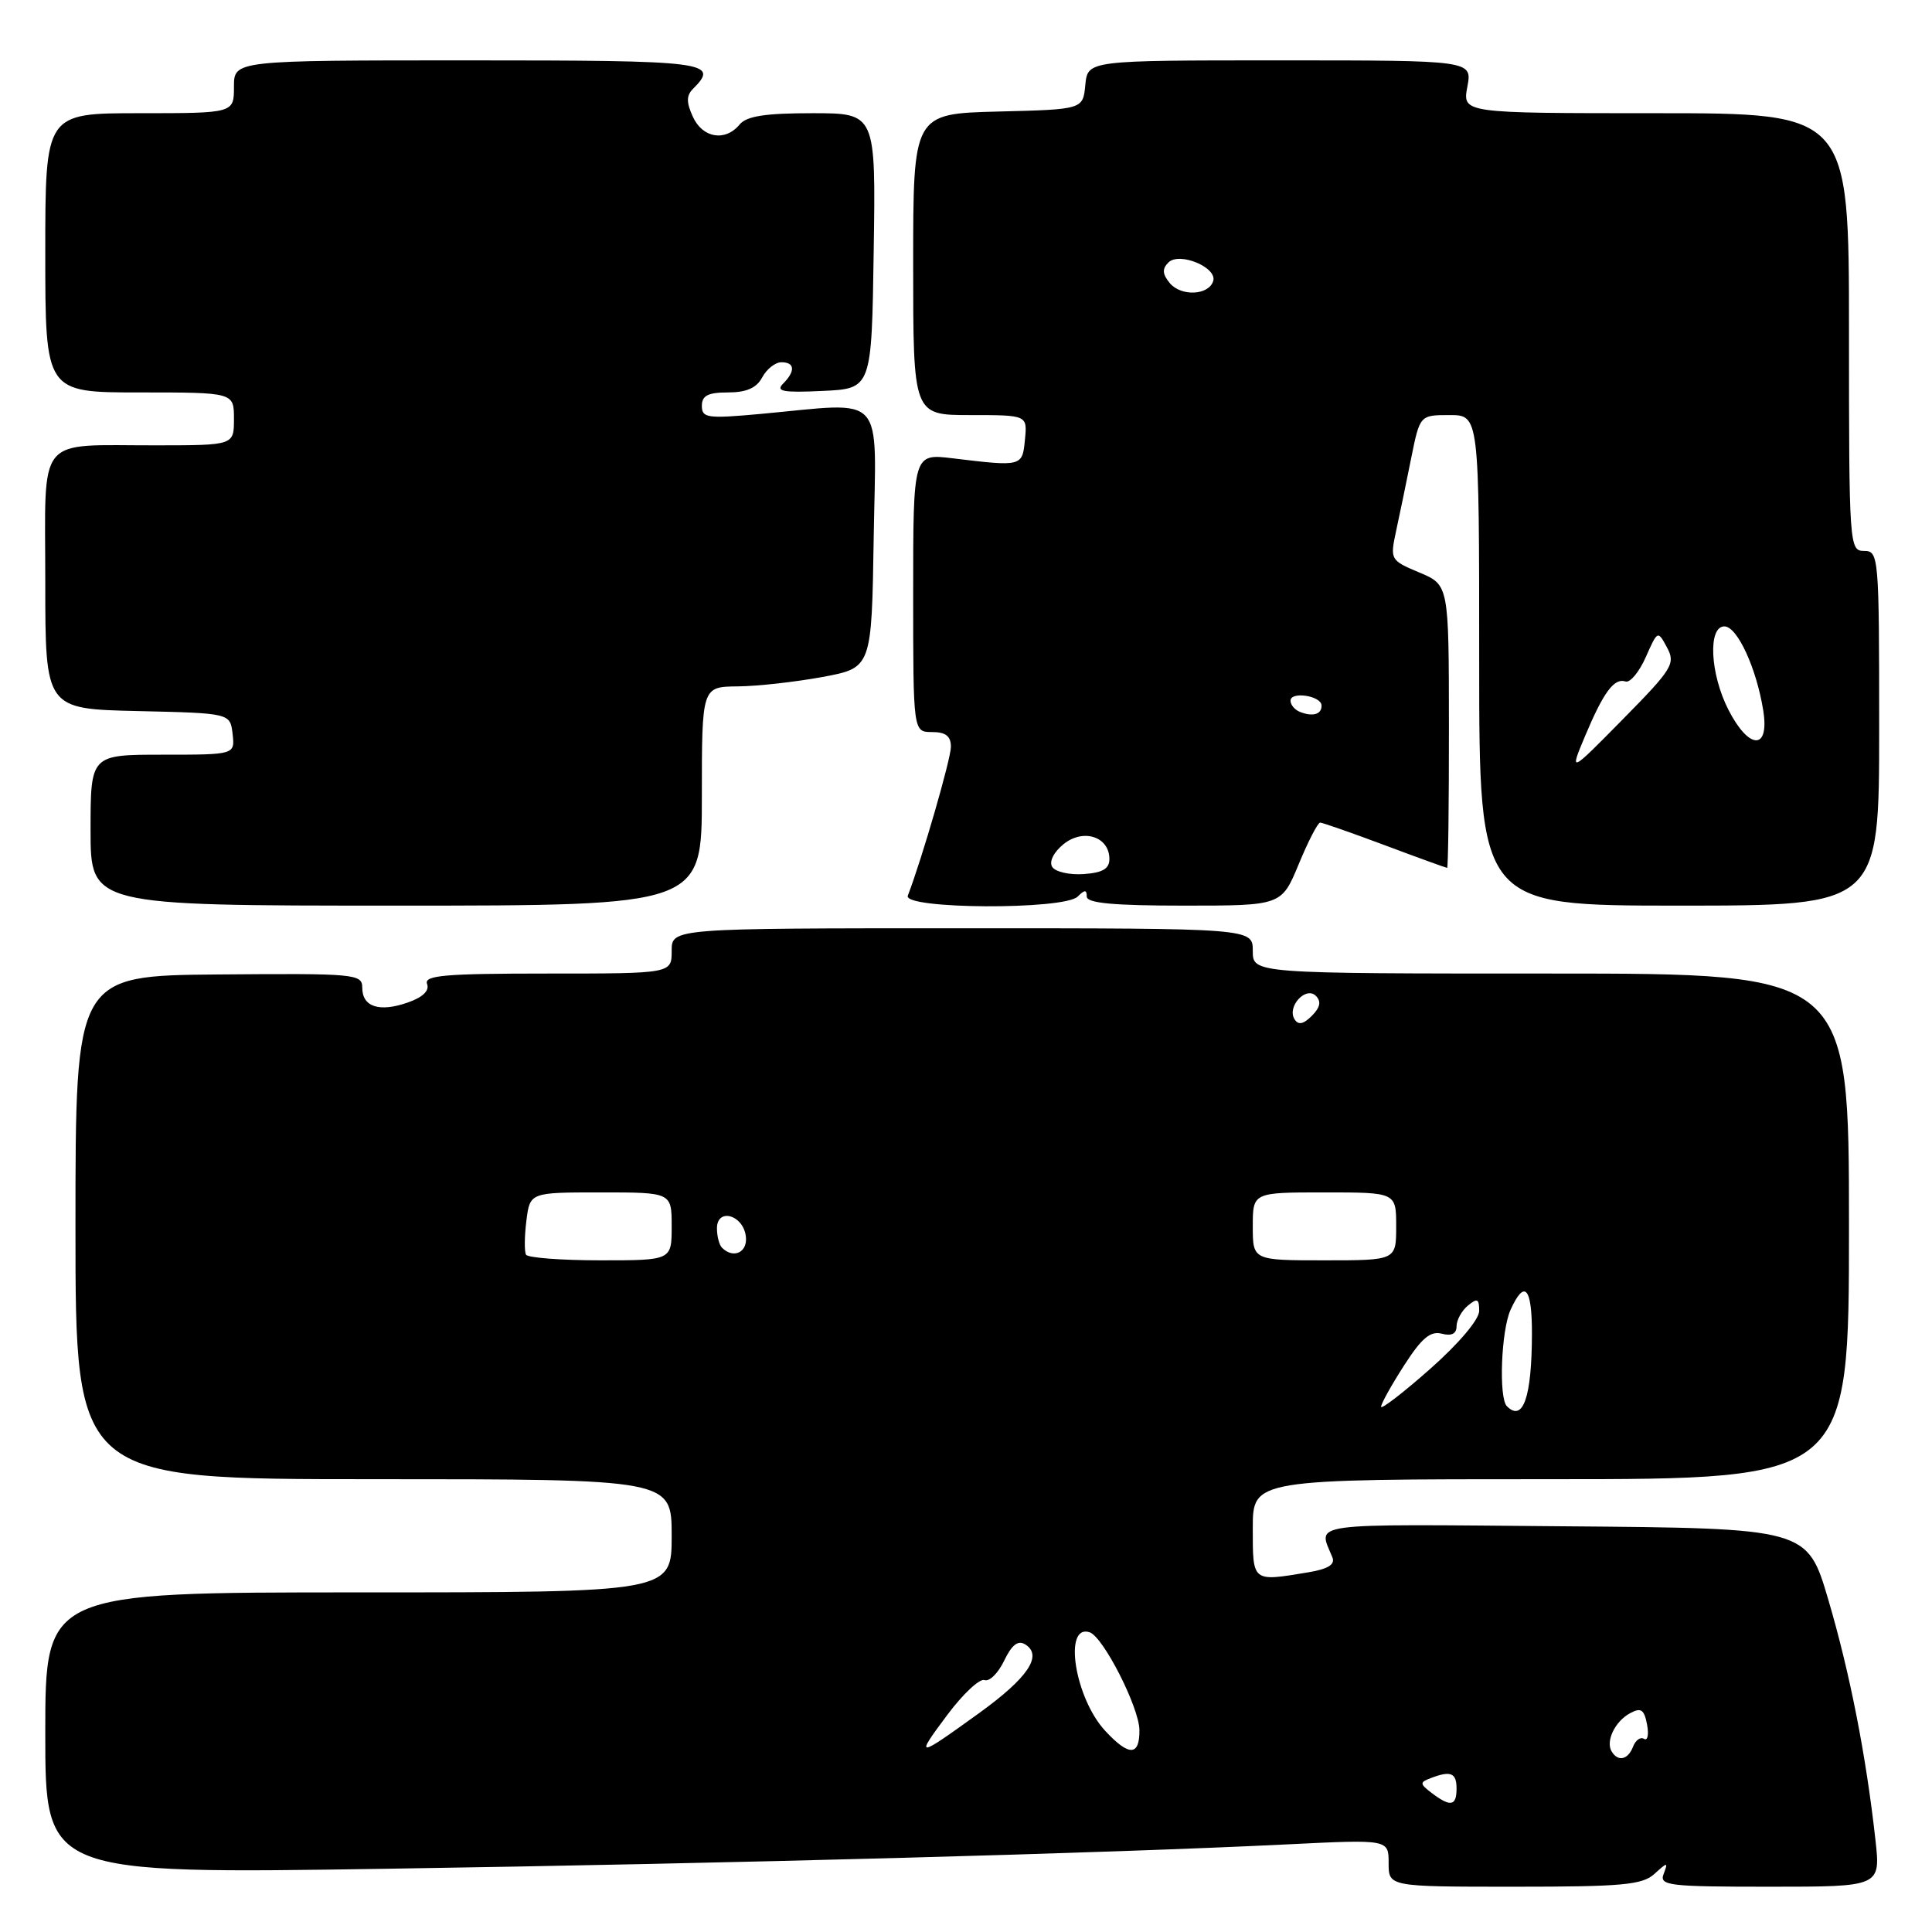 <?xml version="1.0" encoding="UTF-8" standalone="no"?>
<!DOCTYPE svg PUBLIC "-//W3C//DTD SVG 1.1//EN" "http://www.w3.org/Graphics/SVG/1.1/DTD/svg11.dtd" >
<svg xmlns="http://www.w3.org/2000/svg" xmlns:xlink="http://www.w3.org/1999/xlink" version="1.1" viewBox="0 0 256 256">
 <g >
 <path fill="currentColor"
d=" M 219.21 248.31 C 220.97 246.71 221.05 246.71 220.44 248.31 C 219.84 249.85 221.08 250.00 234.49 250.00 C 249.20 250.00 249.20 250.00 248.50 243.75 C 247.26 232.58 245.12 221.69 242.27 212.00 C 239.47 202.50 239.47 202.50 207.12 202.24 C 172.55 201.95 174.65 201.67 176.55 206.36 C 176.94 207.31 175.97 207.91 173.30 208.35 C 165.88 209.58 166.00 209.68 166.00 202.50 C 166.00 196.00 166.00 196.00 205.50 196.00 C 245.00 196.00 245.00 196.00 245.00 162.50 C 245.00 129.00 245.00 129.00 205.50 129.00 C 166.00 129.00 166.00 129.00 166.00 126.00 C 166.00 123.00 166.00 123.00 127.50 123.00 C 89.00 123.00 89.00 123.00 89.00 126.00 C 89.00 129.00 89.00 129.00 72.53 129.00 C 58.94 129.00 56.16 129.24 56.59 130.38 C 56.93 131.27 56.02 132.15 54.03 132.84 C 50.26 134.16 48.00 133.42 48.00 130.87 C 48.00 129.05 47.10 128.97 29.00 129.12 C 10.00 129.28 10.00 129.28 10.00 162.64 C 10.00 196.00 10.00 196.00 49.50 196.00 C 89.00 196.00 89.00 196.00 89.00 203.50 C 89.00 211.00 89.00 211.00 47.50 211.00 C 6.00 211.00 6.00 211.00 6.00 229.65 C 6.00 248.31 6.00 248.31 51.25 247.62 C 96.97 246.92 146.43 245.58 170.75 244.38 C 184.00 243.73 184.00 243.73 184.00 246.87 C 184.00 250.00 184.00 250.00 200.67 250.00 C 214.94 250.00 217.61 249.76 219.21 248.31 Z  M 93.00 105.50 C 93.00 91.00 93.00 91.00 97.75 90.95 C 100.36 90.93 105.42 90.36 109.00 89.70 C 115.50 88.49 115.50 88.49 115.77 71.24 C 116.08 51.66 117.60 53.31 100.75 54.85 C 93.73 55.49 93.00 55.39 93.00 53.78 C 93.00 52.42 93.81 52.00 96.46 52.00 C 98.91 52.00 100.25 51.41 101.00 50.00 C 101.59 48.90 102.73 48.00 103.54 48.00 C 105.33 48.00 105.42 49.18 103.75 50.85 C 102.75 51.86 103.79 52.05 109.00 51.80 C 115.50 51.50 115.50 51.50 115.77 33.25 C 116.05 15.00 116.05 15.00 107.65 15.00 C 101.40 15.00 98.93 15.38 98.00 16.50 C 96.10 18.80 93.09 18.30 91.81 15.47 C 90.93 13.56 90.94 12.66 91.83 11.77 C 95.40 8.20 93.83 8.00 62.00 8.00 C 31.00 8.00 31.00 8.00 31.00 11.50 C 31.00 15.00 31.00 15.00 18.50 15.00 C 6.00 15.00 6.00 15.00 6.00 33.50 C 6.00 52.00 6.00 52.00 18.50 52.00 C 31.00 52.00 31.00 52.00 31.00 55.50 C 31.00 59.00 31.00 59.00 20.75 59.01 C 4.60 59.04 6.00 57.31 6.00 77.09 C 6.00 93.94 6.00 93.94 18.25 94.22 C 30.50 94.50 30.50 94.50 30.82 97.25 C 31.13 100.00 31.13 100.00 21.57 100.00 C 12.00 100.00 12.00 100.00 12.00 110.00 C 12.00 120.00 12.00 120.00 52.50 120.00 C 93.00 120.00 93.00 120.00 93.00 105.50 Z  M 142.80 118.80 C 143.73 117.87 144.00 117.87 144.00 118.80 C 144.00 119.67 147.53 120.00 156.90 120.00 C 169.81 120.00 169.81 120.00 172.09 114.50 C 173.34 111.47 174.62 109.00 174.93 109.00 C 175.25 109.01 179.10 110.35 183.50 112.00 C 187.90 113.65 191.61 114.99 191.75 115.00 C 191.89 115.00 192.00 106.56 191.99 96.25 C 191.98 77.50 191.98 77.50 188.07 75.86 C 184.22 74.24 184.18 74.16 184.99 70.36 C 185.45 68.24 186.35 63.91 186.98 60.75 C 188.14 55.00 188.14 55.00 192.07 55.00 C 196.00 55.00 196.00 55.00 196.00 87.50 C 196.00 120.00 196.00 120.00 222.50 120.00 C 249.00 120.00 249.00 120.00 249.00 96.50 C 249.00 73.67 248.94 73.00 247.00 73.00 C 245.05 73.00 245.00 72.33 245.00 44.00 C 245.00 15.00 245.00 15.00 219.39 15.00 C 193.78 15.00 193.78 15.00 194.43 11.50 C 195.09 8.00 195.09 8.00 169.61 8.00 C 144.13 8.00 144.13 8.00 143.81 11.25 C 143.50 14.50 143.50 14.50 132.25 14.78 C 121.00 15.07 121.00 15.07 121.00 35.03 C 121.00 55.00 121.00 55.00 128.56 55.00 C 136.13 55.00 136.13 55.00 135.81 58.25 C 135.47 61.83 135.43 61.84 126.25 60.73 C 121.00 60.09 121.00 60.09 121.00 78.55 C 121.00 97.00 121.00 97.00 123.50 97.00 C 125.31 97.00 126.00 97.54 126.00 98.95 C 126.00 100.56 122.18 113.76 120.29 118.68 C 119.60 120.48 141.01 120.59 142.80 118.80 Z  M 189.72 237.59 C 188.12 236.37 188.10 236.17 189.55 235.62 C 192.23 234.59 193.00 234.90 193.00 237.00 C 193.00 239.32 192.20 239.47 189.72 237.59 Z  M 213.56 232.09 C 212.72 230.73 214.00 228.07 216.01 227.00 C 217.44 226.23 217.86 226.51 218.24 228.49 C 218.50 229.84 218.32 230.70 217.85 230.41 C 217.37 230.11 216.72 230.58 216.39 231.44 C 215.72 233.18 214.41 233.48 213.56 232.09 Z  M 125.54 227.21 C 127.61 224.44 129.82 222.38 130.45 222.62 C 131.09 222.86 132.26 221.71 133.05 220.06 C 134.08 217.92 134.89 217.30 135.86 217.90 C 138.20 219.37 136.21 222.32 129.73 227.00 C 121.39 233.02 121.19 233.03 125.54 227.21 Z  M 146.45 229.35 C 142.42 225.01 140.86 215.15 144.37 216.28 C 146.17 216.85 150.95 226.24 150.98 229.25 C 151.01 232.71 149.59 232.74 146.45 229.35 Z  M 183.00 186.40 C 183.00 186.00 184.37 183.54 186.04 180.94 C 188.37 177.31 189.53 176.33 191.04 176.72 C 192.34 177.06 193.00 176.73 193.00 175.74 C 193.00 174.92 193.68 173.68 194.50 173.00 C 195.75 171.97 196.00 172.08 196.00 173.70 C 196.00 174.84 193.30 178.03 189.50 181.39 C 185.93 184.55 183.00 186.80 183.00 186.40 Z  M 199.67 186.33 C 198.57 185.23 198.91 176.28 200.16 173.55 C 202.02 169.46 203.00 170.57 202.99 176.75 C 202.97 185.14 201.81 188.48 199.67 186.33 Z  M 69.70 166.25 C 69.47 165.84 69.49 163.81 69.75 161.75 C 70.22 158.00 70.22 158.00 79.61 158.00 C 89.00 158.00 89.00 158.00 89.00 162.50 C 89.00 167.00 89.00 167.00 79.56 167.00 C 74.37 167.00 69.93 166.66 69.70 166.25 Z  M 166.00 162.50 C 166.00 158.00 166.00 158.00 175.50 158.00 C 185.00 158.00 185.00 158.00 185.00 162.50 C 185.00 167.00 185.00 167.00 175.50 167.00 C 166.00 167.00 166.00 167.00 166.00 162.50 Z  M 95.67 165.33 C 95.30 164.97 95.00 163.81 95.00 162.76 C 95.00 160.03 98.42 160.93 98.82 163.76 C 99.13 165.92 97.21 166.87 95.67 165.33 Z  M 171.53 135.05 C 170.50 133.39 173.03 130.63 174.36 131.96 C 175.10 132.70 174.93 133.49 173.83 134.60 C 172.70 135.73 172.03 135.86 171.53 135.05 Z  M 139.42 114.86 C 138.99 114.17 139.62 112.91 140.93 111.85 C 143.55 109.74 147.00 110.86 147.00 113.83 C 147.00 115.12 146.09 115.65 143.58 115.82 C 141.69 115.95 139.82 115.52 139.42 114.86 Z  M 210.03 97.53 C 212.48 91.70 213.89 89.80 215.39 90.30 C 215.99 90.50 217.20 89.05 218.07 87.08 C 219.65 83.52 219.66 83.51 220.89 85.80 C 222.04 87.94 221.61 88.63 215.04 95.30 C 207.95 102.50 207.95 102.50 210.03 97.53 Z  M 229.02 94.04 C 226.59 89.28 226.29 83.00 228.49 83.00 C 230.19 83.00 232.74 88.51 233.64 94.15 C 234.49 99.46 231.75 99.39 229.02 94.04 Z  M 172.25 94.33 C 171.56 94.06 171.00 93.39 171.00 92.85 C 171.00 91.57 175.07 92.19 175.11 93.47 C 175.16 94.65 173.95 95.01 172.25 94.33 Z  M 155.00 37.51 C 154.02 36.32 153.97 35.63 154.82 34.78 C 156.27 33.33 161.35 35.45 160.75 37.26 C 160.13 39.15 156.49 39.30 155.00 37.51 Z "/>
</g>
</svg>